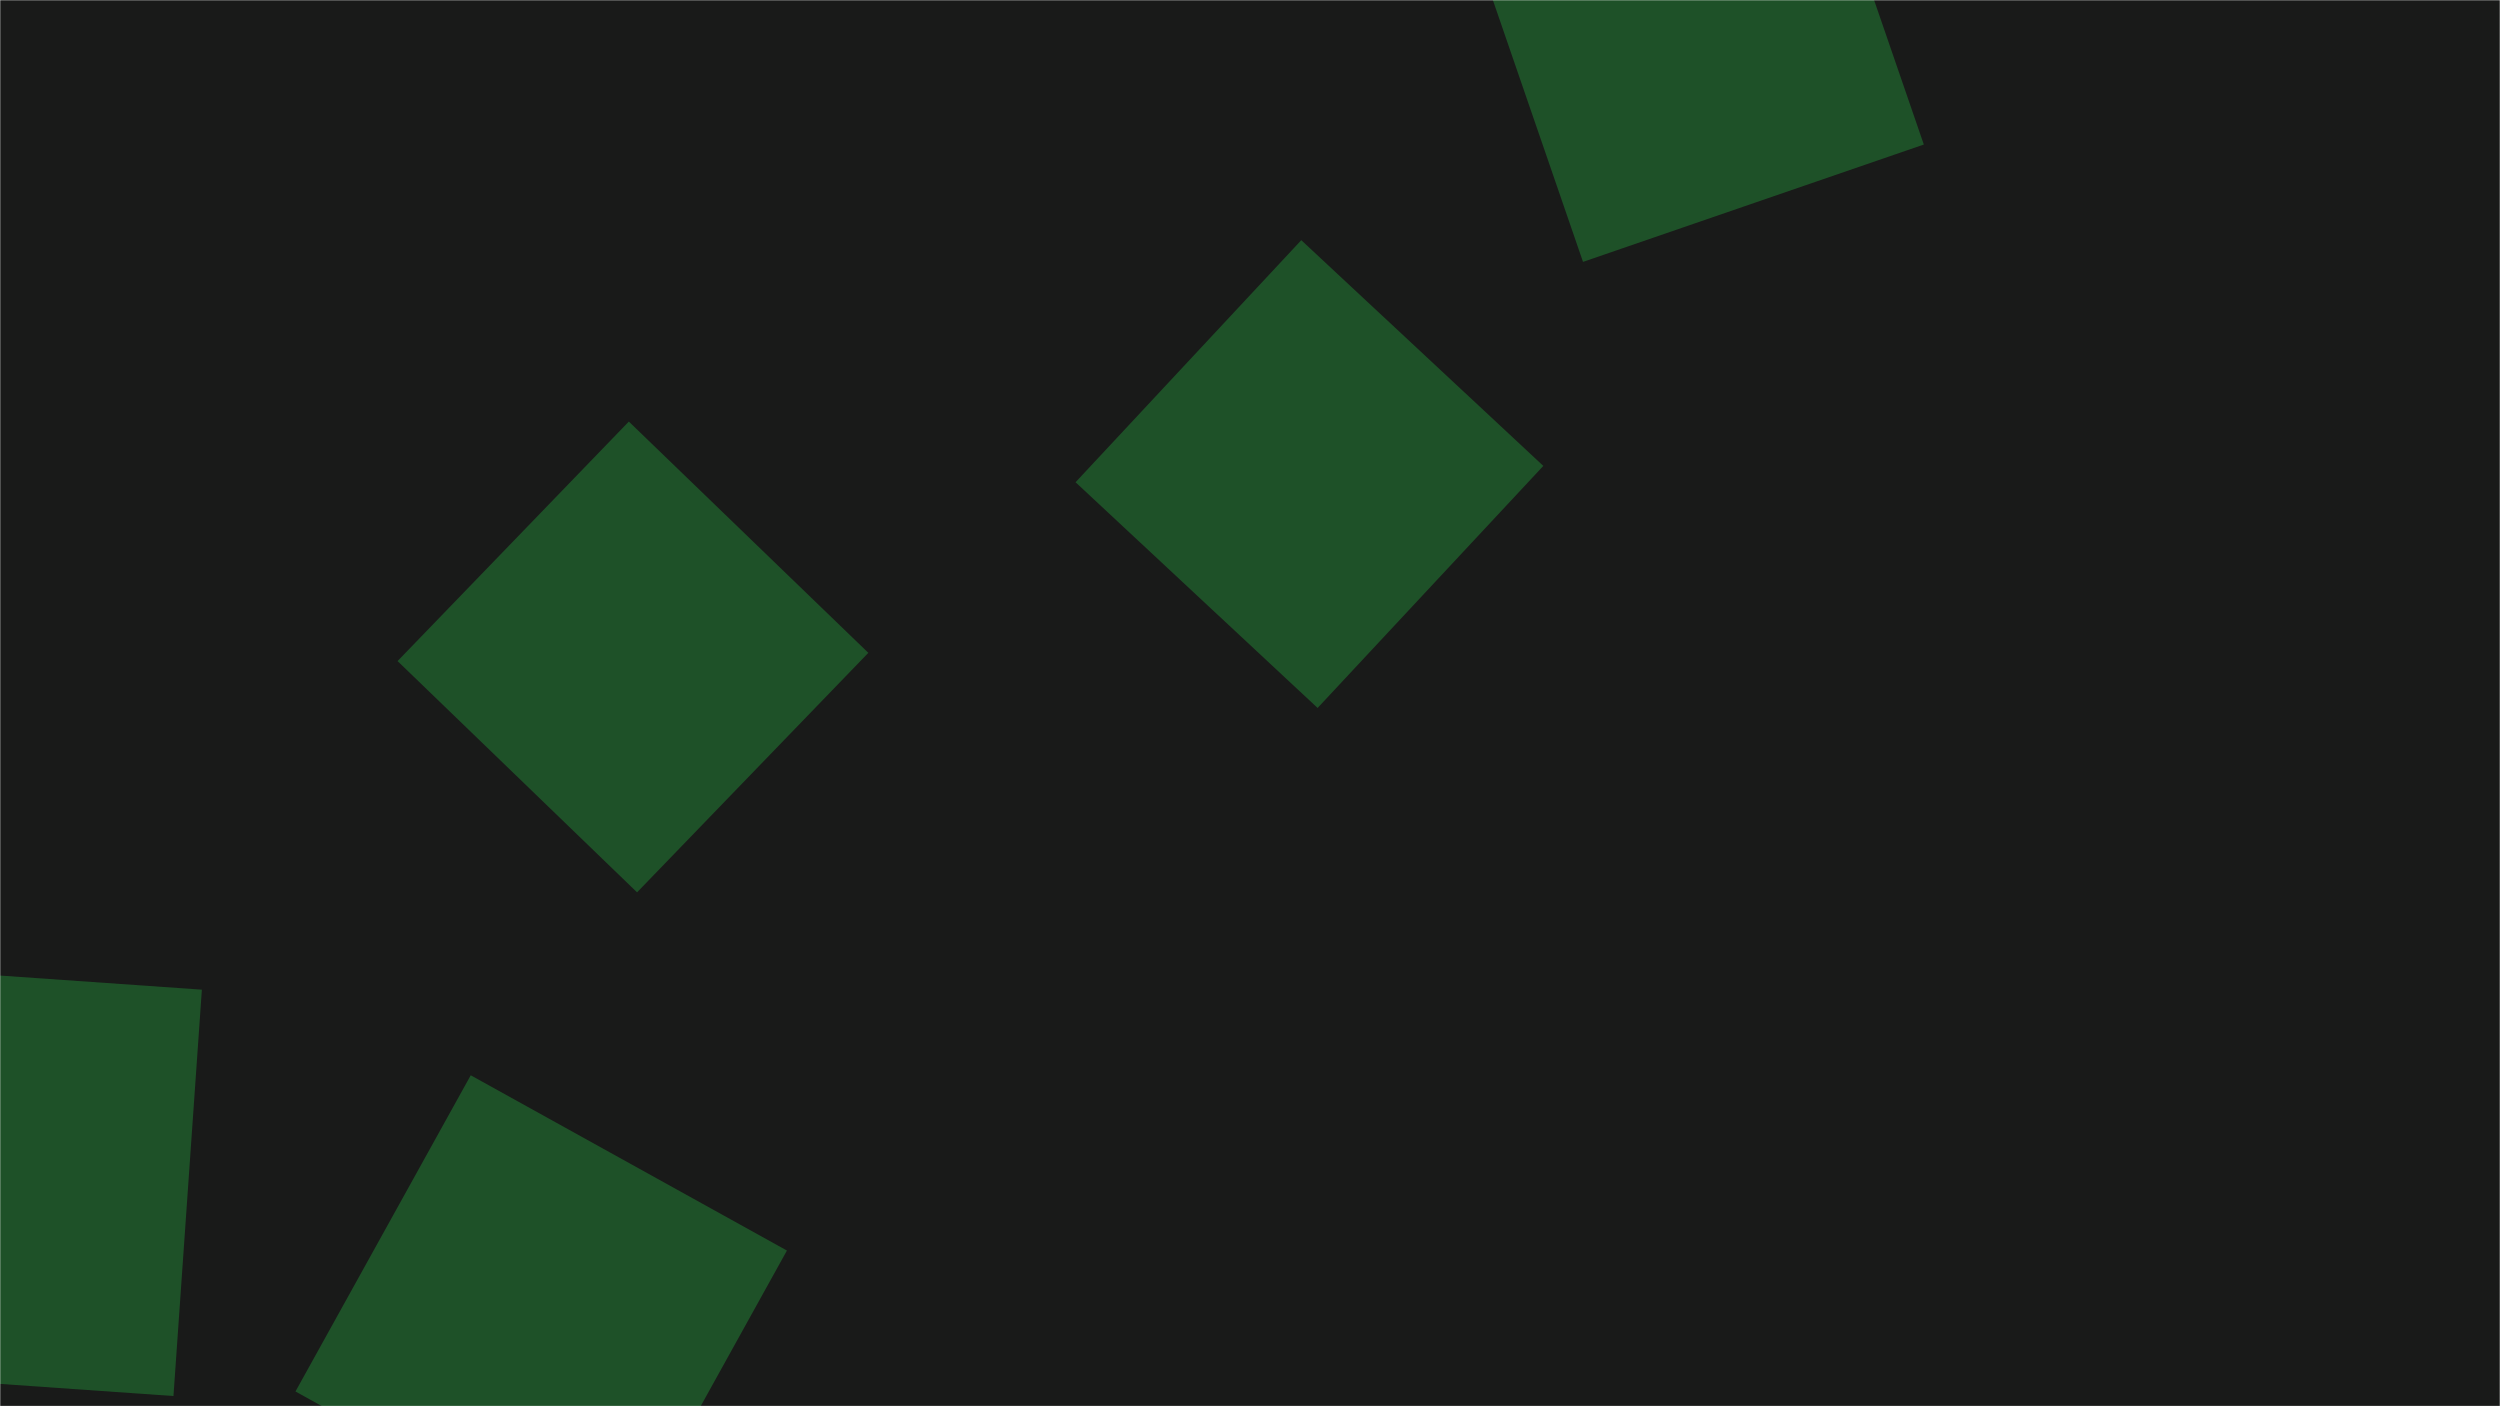 <svg xmlns="http://www.w3.org/2000/svg" version="1.1" xmlns:xlink="http://www.w3.org/1999/xlink" xmlns:svgjs="http://svgjs.com/svgjs" width="1280" height="720" preserveAspectRatio="none" viewBox="0 0 1280 720"><g mask="url(&quot;#SvgjsMask1128&quot;)" fill="none"><rect width="1280" height="720" x="0" y="0" fill="rgba(25, 26, 25, 1)"></rect><path d="M321.964 215.843L203.551 338.463 326.171 456.876 444.584 334.256z" fill="rgba(30, 81, 40, 1)" class="triangle-float3"></path><path d="M674.615 362.473L790.182 238.543 666.252 122.977 550.686 246.907z" fill="rgba(30, 81, 40, 1)" class="triangle-float3"></path><path d="M402.907 640.285L241.016 550.548 151.279 712.438 313.169 802.175z" fill="rgba(30, 81, 40, 1)" class="triangle-float2"></path><path d="M-119.247 700.221L88.81 714.77 103.358 506.713-104.698 492.164z" fill="rgba(30, 81, 40, 1)" class="triangle-float1"></path><path d="M924.912-100.492L750.42-40.41 810.503 134.082 984.995 74z" fill="rgba(30, 81, 40, 1)" class="triangle-float3"></path></g><defs><mask id="SvgjsMask1128"><rect width="1280" height="720" fill="#ffffff"></rect></mask><style>
            @keyframes float1 {
                0%{transform: translate(0, 0)}
                50%{transform: translate(-10px, 0)}
                100%{transform: translate(0, 0)}
            }

            .triangle-float1 {
                animation: float1 5s infinite;
            }

            @keyframes float2 {
                0%{transform: translate(0, 0)}
                50%{transform: translate(-5px, -5px)}
                100%{transform: translate(0, 0)}
            }

            .triangle-float2 {
                animation: float2 4s infinite;
            }

            @keyframes float3 {
                0%{transform: translate(0, 0)}
                50%{transform: translate(0, -10px)}
                100%{transform: translate(0, 0)}
            }

            .triangle-float3 {
                animation: float3 6s infinite;
            }
        </style></defs></svg>